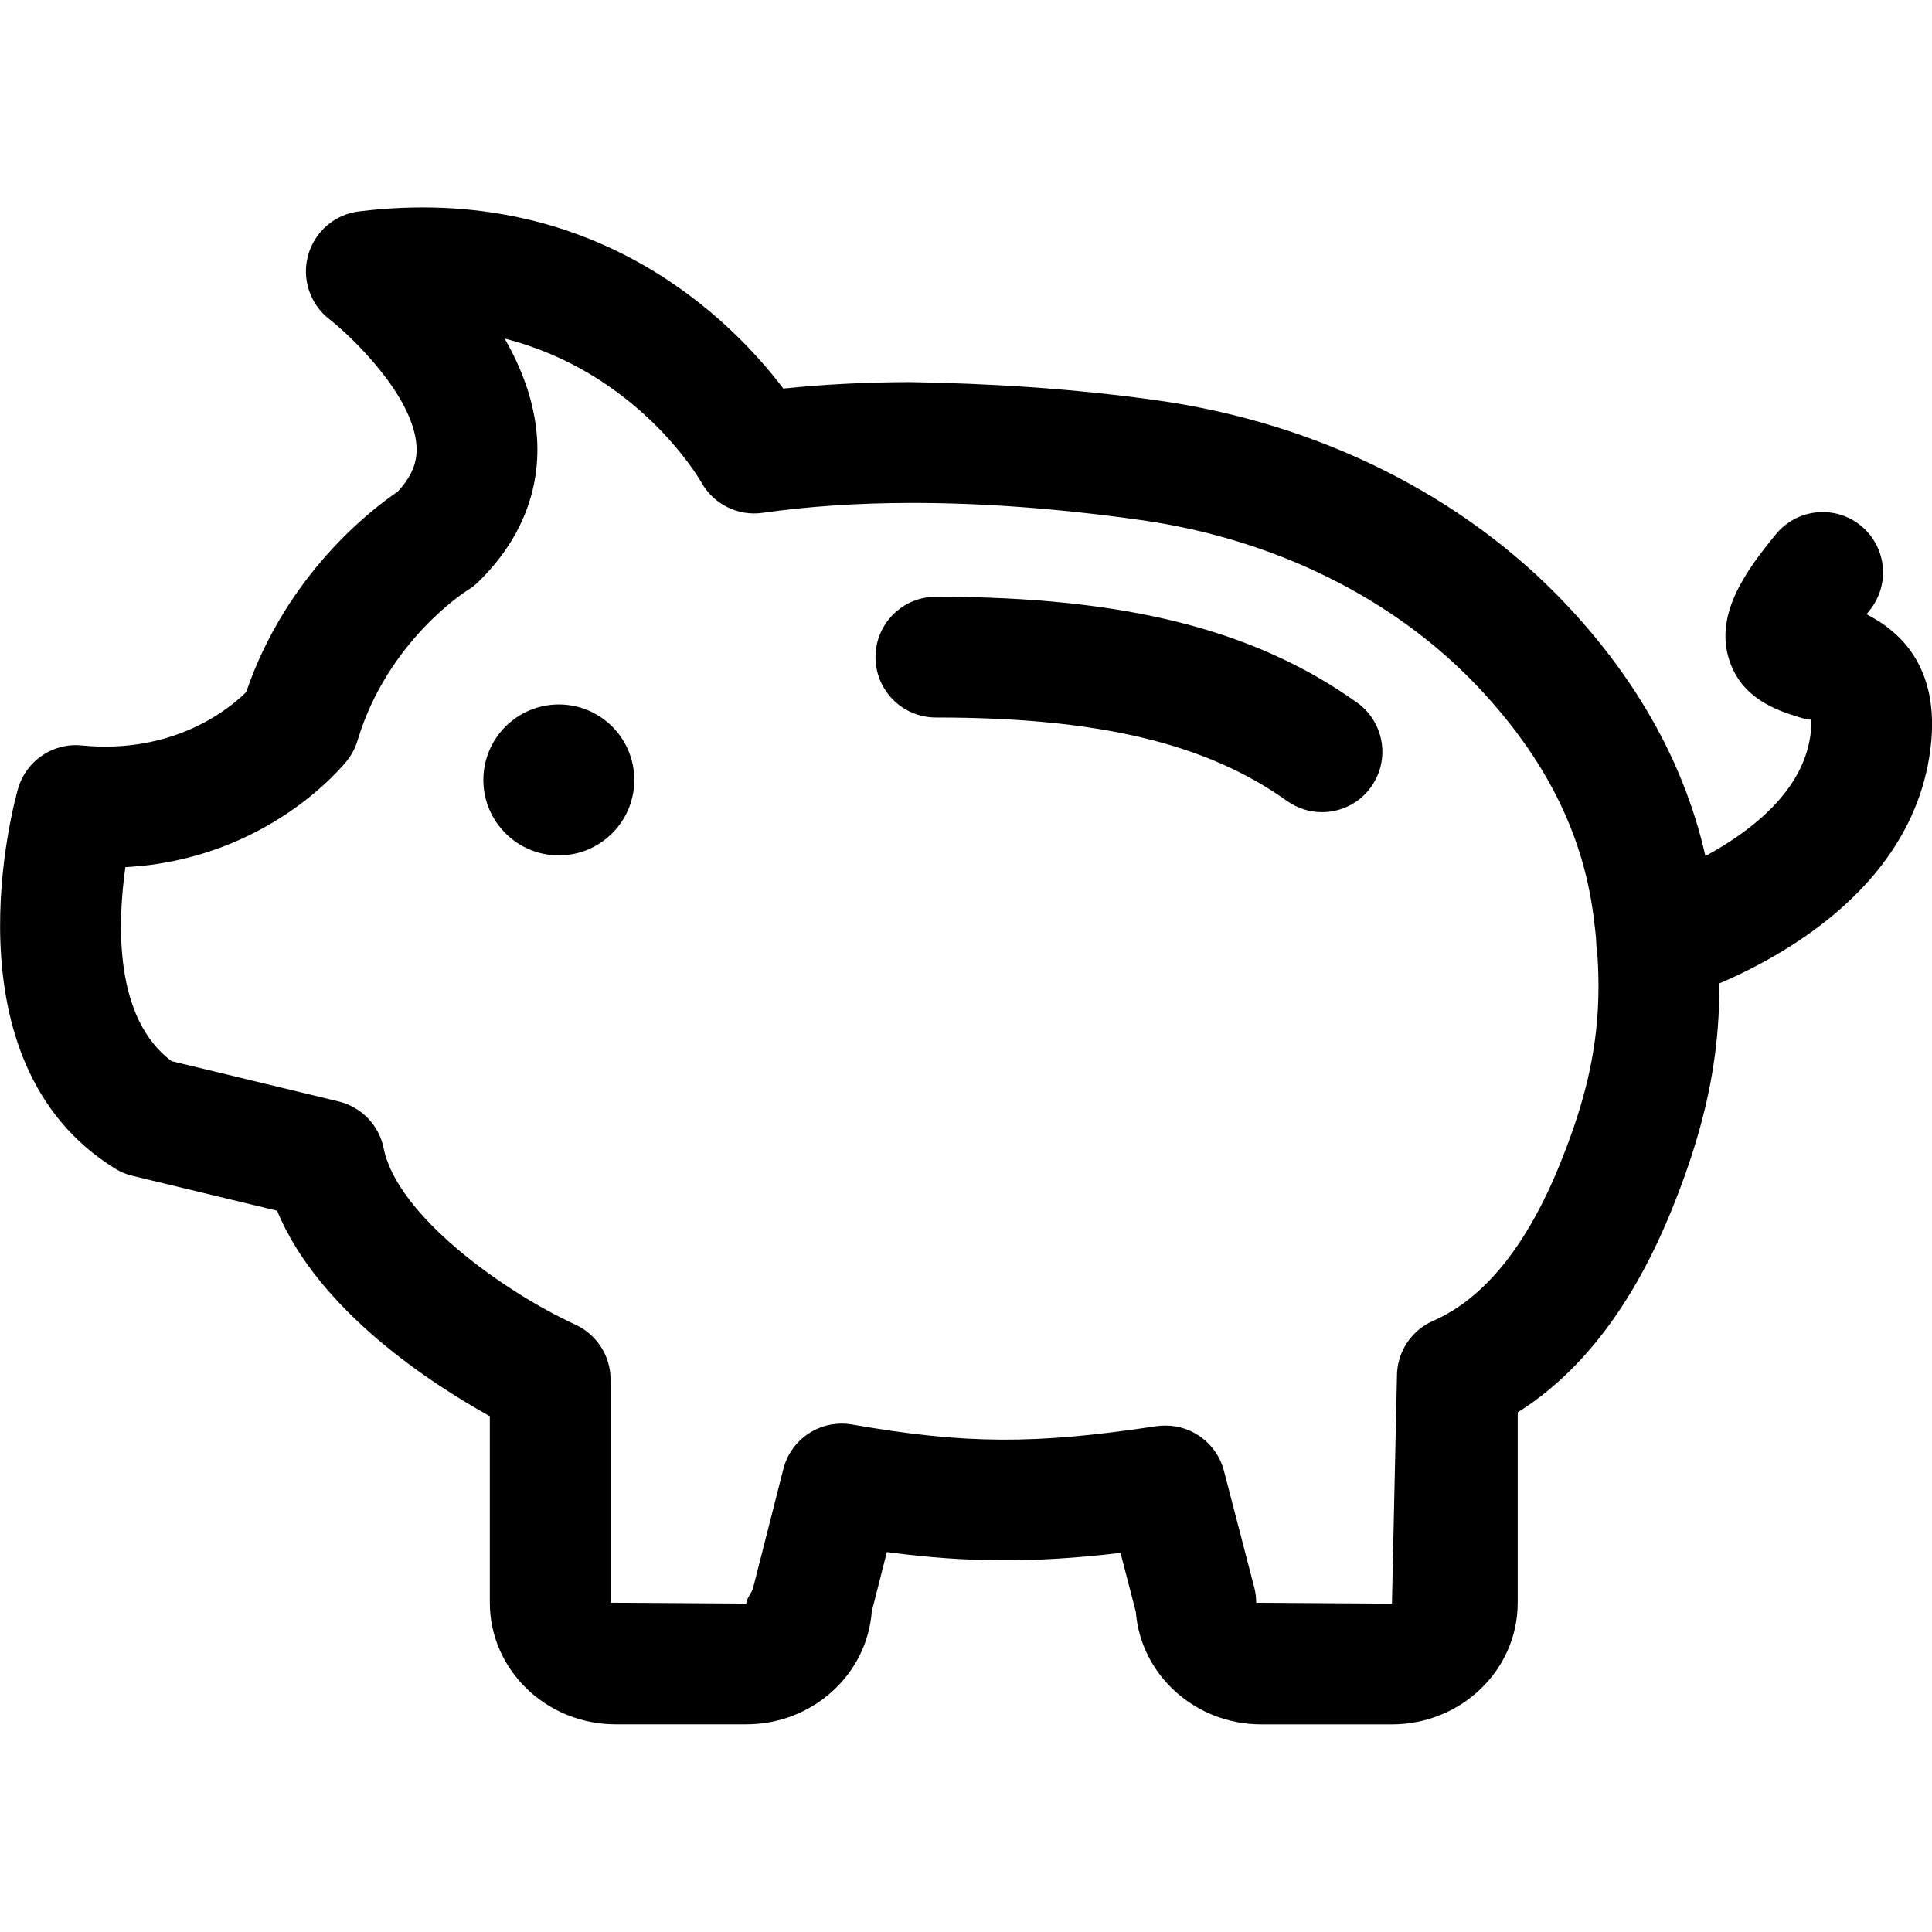<svg xmlns="http://www.w3.org/2000/svg" viewBox="0 0 32 32"><!--! Font Icona - https://fonticona.com | License - https://fonticona.com/license | Copyright 2022 FontIcona.com --><path d="M23.055,28.561H20.89c-1.096,0-1.997-0.823-2.077-1.864l-0.254-0.976c-1.42,0.167-2.531,0.164-3.87-0.014l-0.25,0.985c-0.078,1.043-0.98,1.868-2.077,1.868h-2.166c-1.148,0-2.083-0.903-2.083-2.015v-3.088c-0.963-0.534-2.839-1.746-3.524-3.404l-2.392-0.577c-0.103-0.024-0.202-0.065-0.292-0.121c-2.866-1.775-1.66-6.105-1.607-6.289c0.134-0.466,0.581-0.771,1.064-0.718c1.503,0.143,2.417-0.59,2.715-0.884C4.745,9.51,6.158,8.434,6.587,8.143c0.297-0.316,0.321-0.577,0.312-0.749c-0.047-0.84-1.085-1.828-1.445-2.108C5.135,5.038,4.995,4.62,5.103,4.229c0.108-0.39,0.439-0.678,0.841-0.727c3.927-0.485,6.182,1.812,7.03,2.934c0.67-0.07,1.378-0.106,2.112-0.107l0,0c1.263,0.022,2.661,0.101,4.093,0.304c2.671,0.379,5.078,1.584,6.777,3.394c1.368,1.458,2.181,3.091,2.417,4.854c0.25,1.871,0.061,3.311-0.674,5.132c-0.636,1.578-1.496,2.712-2.561,3.38v3.154C25.138,27.658,24.204,28.561,23.055,28.561z M19.305,23.612c0.448,0,0.851,0.302,0.967,0.748l0.503,1.935c0.021,0.082,0.032,0.167,0.032,0.252l2.248,0.015l0.083-3.768c0-0.397,0.235-0.757,0.599-0.916c0.849-0.372,1.558-1.251,2.107-2.613c0.601-1.488,0.749-2.605,0.546-4.119c-0.182-1.36-0.8-2.587-1.892-3.75c-1.389-1.479-3.377-2.468-5.6-2.782c-1.328-0.188-2.599-0.284-3.779-0.284c-0.01,0-0.02,0-0.03,0h0c-0.872,0.001-1.699,0.056-2.457,0.164c-0.408,0.059-0.812-0.142-1.014-0.502C11.567,7.9,10.543,6.165,8.358,5.608C8.644,6.104,8.86,6.67,8.896,7.276C8.947,8.153,8.609,8.97,7.921,9.639C7.865,9.694,7.803,9.741,7.736,9.781c-0.007,0.005-1.316,0.827-1.814,2.484c-0.036,0.12-0.094,0.231-0.171,0.33c-0.059,0.074-1.316,1.642-3.674,1.768c-0.133,0.935-0.187,2.503,0.765,3.213l2.766,0.667c0.378,0.091,0.67,0.394,0.746,0.775c0.223,1.114,1.992,2.379,3.176,2.922c0.355,0.163,0.583,0.519,0.583,0.909v3.697l2.248,0.015c0-0.083,0.093-0.181,0.113-0.261l0.5-1.966c0.128-0.507,0.623-0.829,1.14-0.739c1.878,0.325,3.01,0.333,5.041,0.027C19.206,23.616,19.255,23.612,19.305,23.612z M15.088,7.329h0.01H15.088z"/><path d="M27.44,16.607c-0.435,0-0.835-0.286-0.961-0.726c-0.152-0.53,0.155-1.083,0.685-1.235c0.055-0.017,2.557-0.799,2.816-2.428c0.037-0.23,0.011-0.315,0.011-0.316c0.013,0.042-0.125-0.003-0.215-0.03c-0.33-0.104-0.943-0.296-1.144-0.971c-0.222-0.746,0.289-1.452,0.785-2.055c0.351-0.427,0.981-0.487,1.408-0.137c0.426,0.352,0.487,0.981,0.136,1.408c-0.016,0.02-0.031,0.038-0.046,0.057c0.576,0.292,1.271,0.92,1.041,2.358c-0.466,2.926-4.085,3.992-4.24,4.036C27.624,16.594,27.531,16.607,27.44,16.607z"/><circle cx="9.256" cy="12.918" r="1.25"/><path d="M21.896,13.452c-0.201,0-0.404-0.061-0.581-0.187c-1.336-0.955-3.13-1.381-5.814-1.381c-0.552,0-1-0.447-1-1s0.448-1,1-1c3.127,0,5.279,0.541,6.977,1.754c0.449,0.321,0.553,0.945,0.232,1.395C22.516,13.306,22.208,13.452,21.896,13.452z"/></svg>